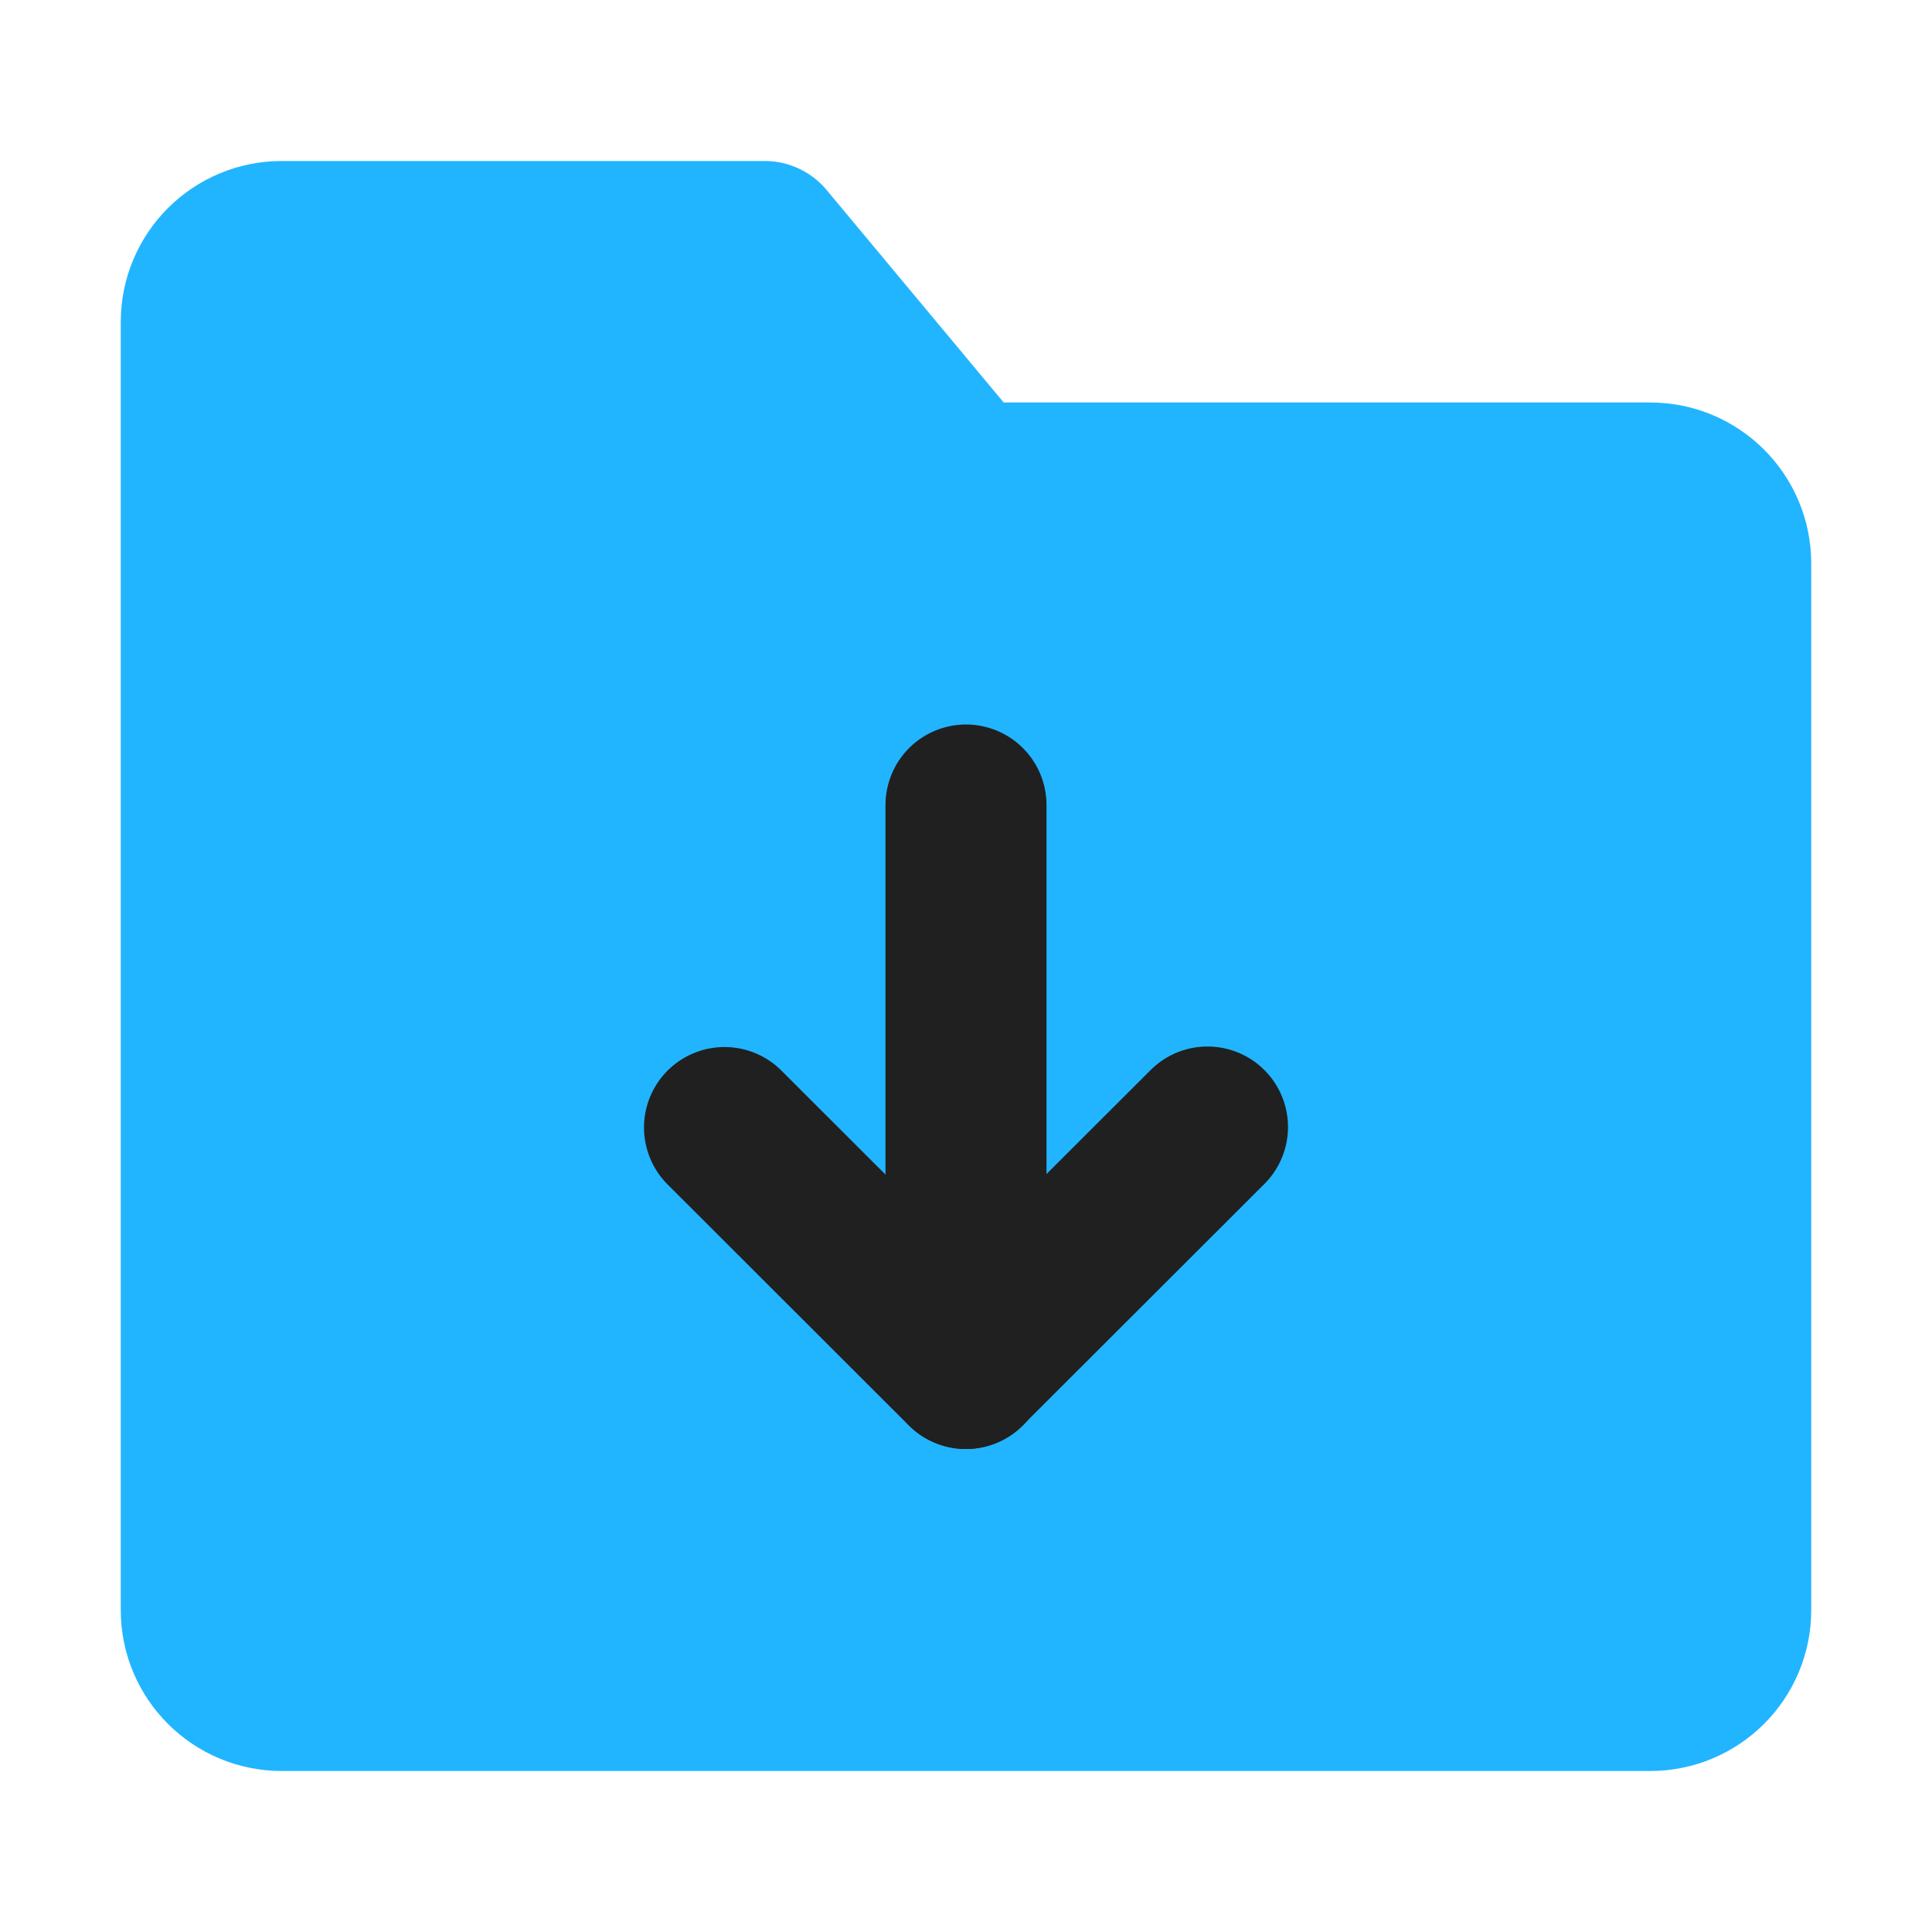 <?xml version="1.0" encoding="UTF-8"?><svg width="24" height="24" viewBox="0 0 48 48" fill="none"
    xmlns="http://www.w3.org/2000/svg">
    <path
        d="M5 8C5 6.895 5.895 6 7 6H19L24 12H41C42.105 12 43 12.895 43 14V40C43 41.105 42.105 42 41 42H7C5.895 42 5 41.105 5 40V8Z"
        fill="#21b5ff" stroke="#21b5ff" stroke-width="4" stroke-linejoin="round" />
    <path d="M30 28L23.993 34L18 28.013" stroke="#202020" stroke-width="4" stroke-linecap="round"
        stroke-linejoin="round" />
    <path d="M24 20V34" stroke="#202020" stroke-width="4" stroke-linecap="round" stroke-linejoin="round" />
</svg>